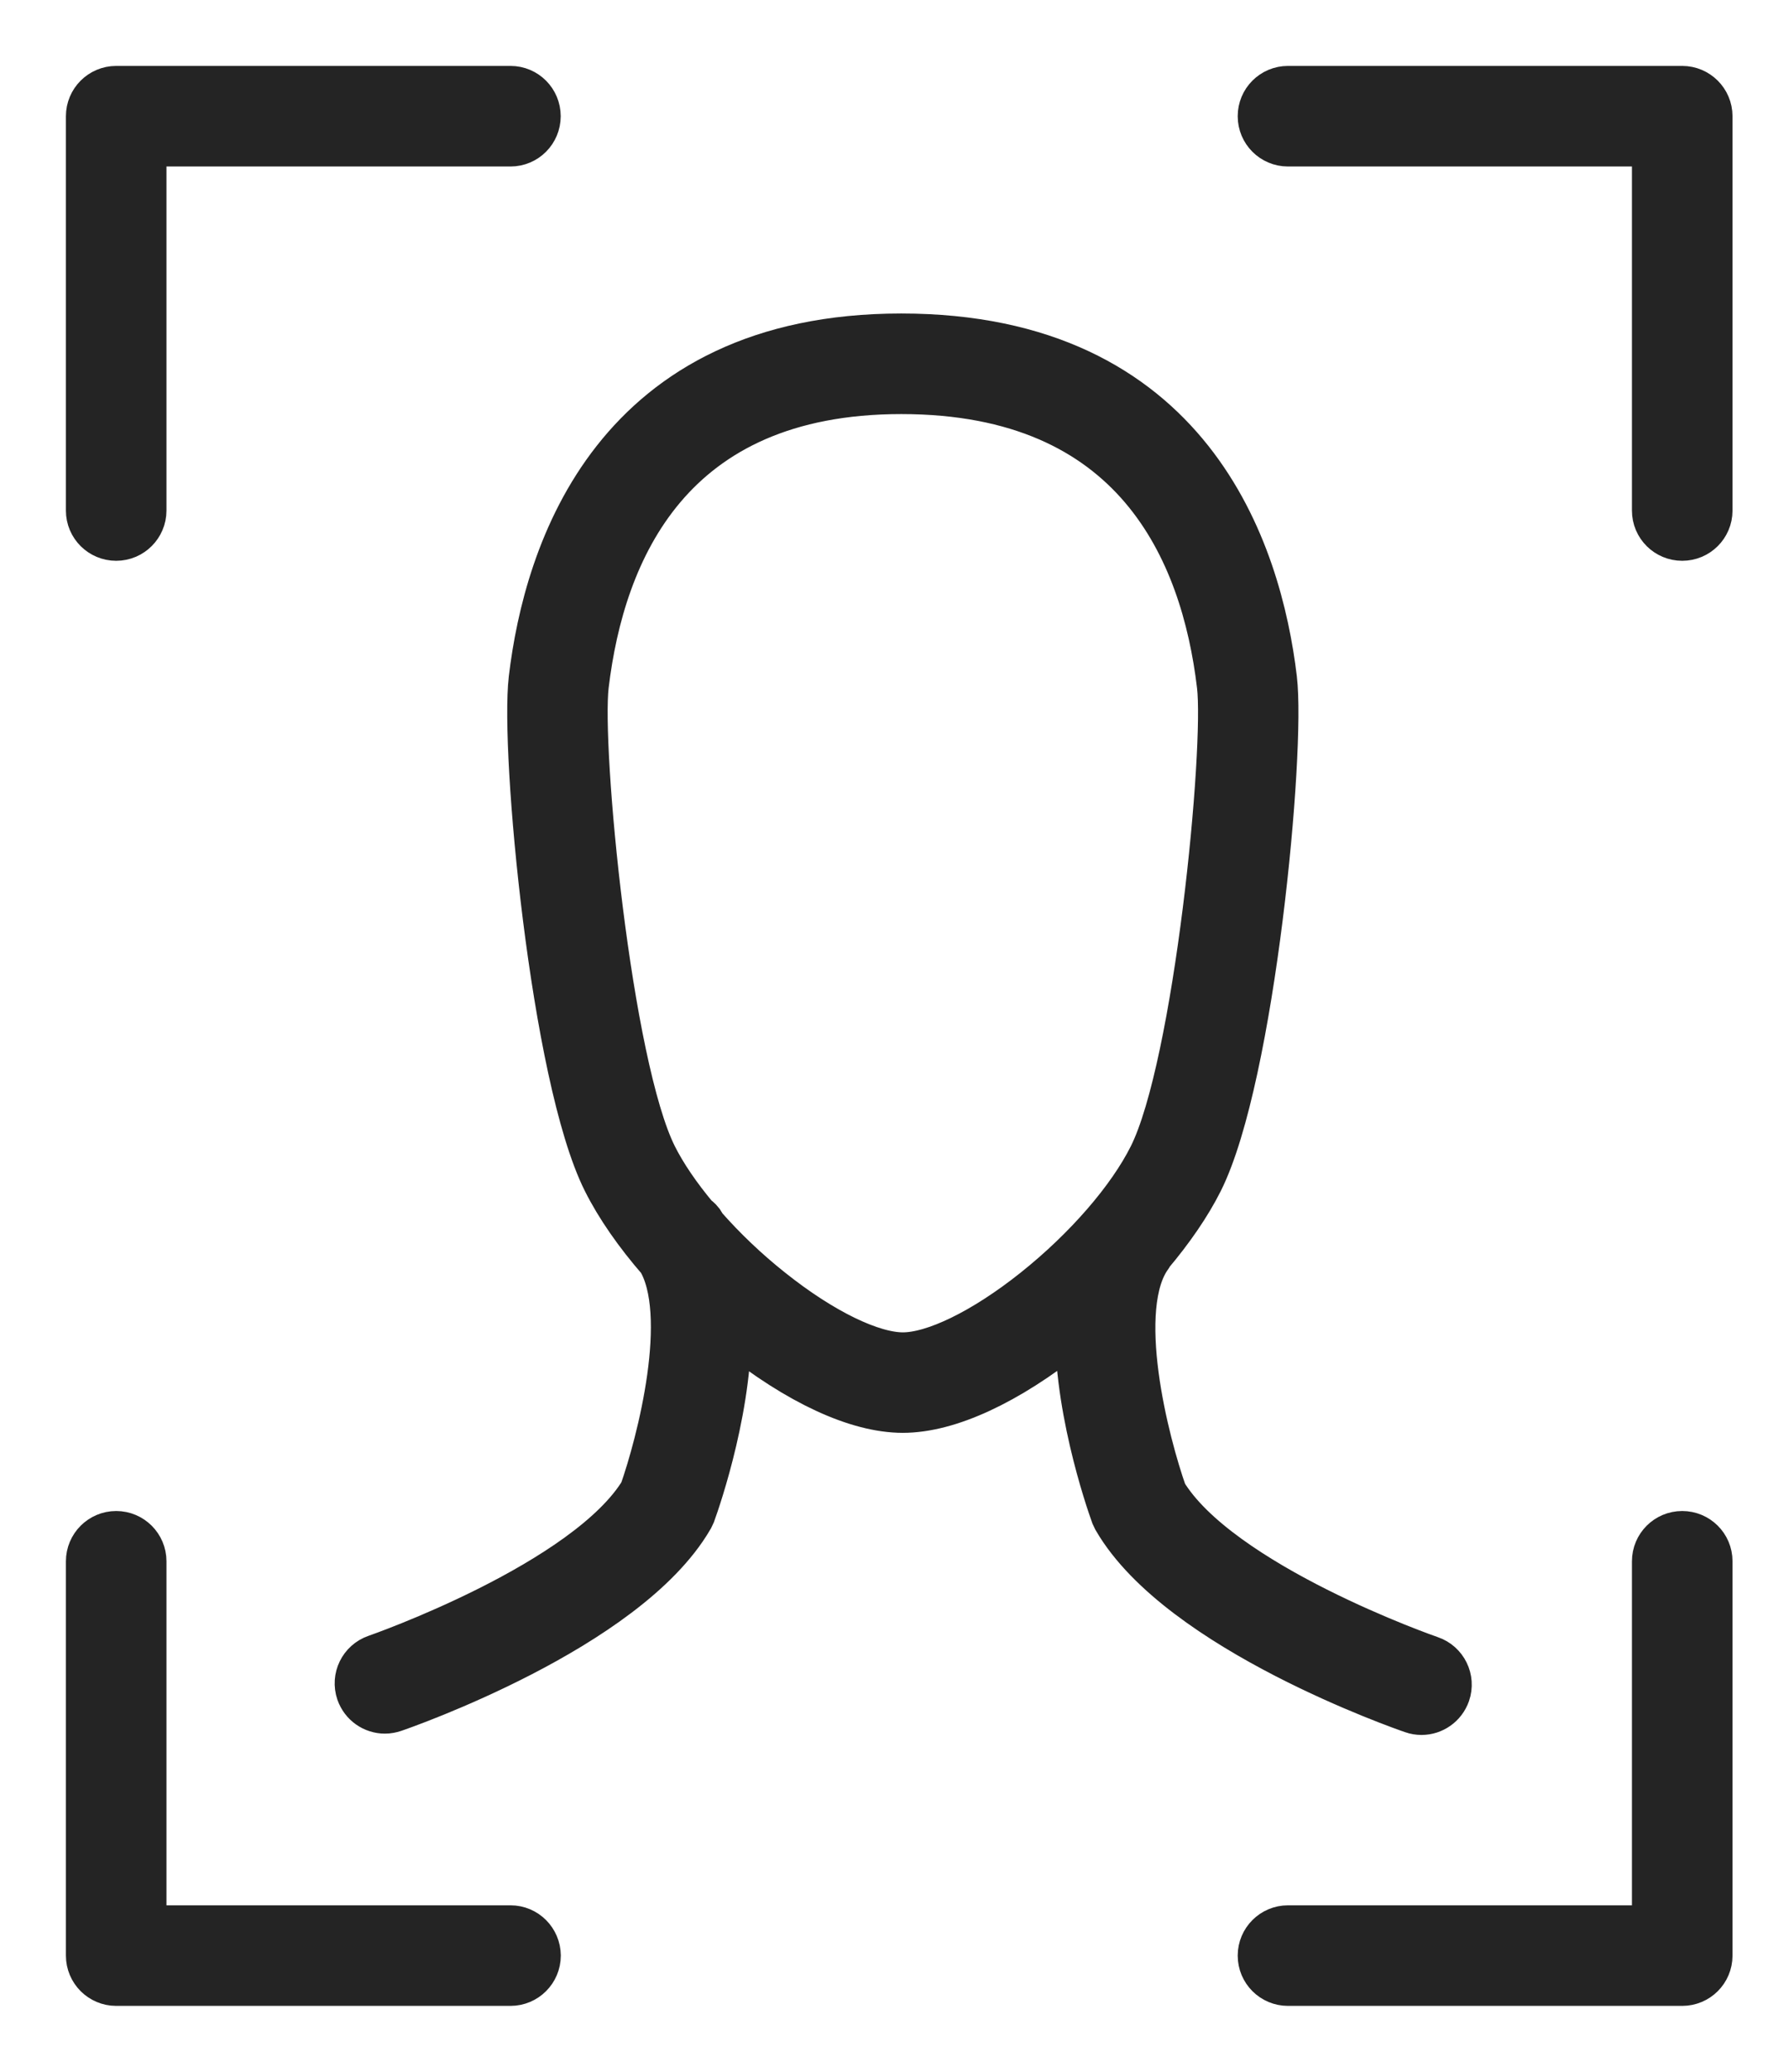 <svg width="19" height="22" viewBox="0 0 19 22" fill="none" xmlns="http://www.w3.org/2000/svg">
<path d="M15.097 18.123C15.194 18.123 15.284 18.062 15.318 17.965C15.36 17.843 15.295 17.71 15.173 17.668C15.15 17.661 12.913 16.882 12.313 15.885C12.121 15.344 11.739 13.884 12.162 13.304C12.166 13.299 12.167 13.292 12.17 13.286C12.391 13.025 12.573 12.76 12.697 12.513C13.243 11.42 13.565 7.972 13.475 7.215C13.315 5.876 12.596 3.629 9.571 3.629C6.576 3.629 5.861 5.876 5.702 7.215C5.612 7.972 5.933 11.42 6.48 12.513C6.613 12.779 6.812 13.065 7.055 13.344C7.422 13.955 7.058 15.344 6.872 15.87C6.272 16.866 4.035 17.646 4.012 17.654C3.89 17.696 3.825 17.829 3.867 17.951C3.901 18.048 3.991 18.109 4.088 18.109C4.113 18.109 4.139 18.104 4.164 18.096C4.264 18.062 6.615 17.242 7.286 16.088L7.304 16.05C7.36 15.895 7.717 14.863 7.677 13.962C7.737 14.014 7.798 14.065 7.86 14.115C8.508 14.631 9.122 14.915 9.588 14.915C10.055 14.915 10.669 14.631 11.317 14.115C11.382 14.063 11.446 14.009 11.509 13.954C11.462 14.86 11.824 15.908 11.88 16.064L11.898 16.102C12.569 17.256 14.921 18.076 15.021 18.11C15.046 18.119 15.072 18.123 15.097 18.123L15.097 18.123ZM11.026 13.749C10.476 14.187 9.94 14.448 9.589 14.448C9.238 14.448 8.701 14.187 8.152 13.749C7.886 13.538 7.641 13.303 7.431 13.064C7.42 13.048 7.412 13.03 7.401 13.014C7.385 12.993 7.365 12.978 7.345 12.963C7.158 12.739 7.003 12.514 6.898 12.304C6.407 11.322 6.085 7.954 6.166 7.271C6.339 5.823 7.069 4.097 9.572 4.097C12.102 4.097 12.839 5.823 13.011 7.271C13.093 7.954 12.77 11.322 12.279 12.304C12.047 12.769 11.578 13.309 11.026 13.749L11.026 13.749Z" fill="#242424" stroke="#242424" stroke-width="0.6"/>
<path d="M1.234 5.655C1.363 5.655 1.468 5.55 1.468 5.421V1.468H5.422C5.551 1.468 5.655 1.363 5.655 1.234C5.655 1.105 5.551 1 5.422 1H1.234C1.105 1 1 1.105 1 1.234V5.422C1 5.551 1.105 5.655 1.234 5.655L1.234 5.655Z" fill="#242424" stroke="#242424" stroke-width="0.6"/>
<path d="M17.866 1H13.679C13.549 1 13.445 1.105 13.445 1.234C13.445 1.363 13.549 1.468 13.679 1.468H17.632V5.422C17.632 5.551 17.737 5.655 17.866 5.655C17.995 5.655 18.1 5.551 18.1 5.422L18.1 1.234C18.1 1.105 17.995 1 17.866 1L17.866 1Z" fill="#242424" stroke="#242424" stroke-width="0.6"/>
<path d="M17.866 16.345C17.737 16.345 17.632 16.449 17.632 16.579V20.532H13.679C13.55 20.532 13.445 20.637 13.445 20.766C13.445 20.896 13.55 21 13.679 21H17.866C17.995 21 18.1 20.896 18.1 20.766V16.578C18.1 16.449 17.995 16.345 17.866 16.345L17.866 16.345Z" fill="#242424" stroke="#242424" stroke-width="0.6"/>
<path d="M5.421 20.532H1.468V16.579C1.468 16.45 1.363 16.345 1.234 16.345C1.105 16.345 1 16.45 1 16.579L1 20.766C1 20.895 1.105 21 1.234 21H5.422C5.551 21 5.656 20.895 5.656 20.766C5.655 20.637 5.551 20.532 5.422 20.532L5.421 20.532Z" fill="#242424" stroke="#242424" stroke-width="0.6"/>
</svg>
